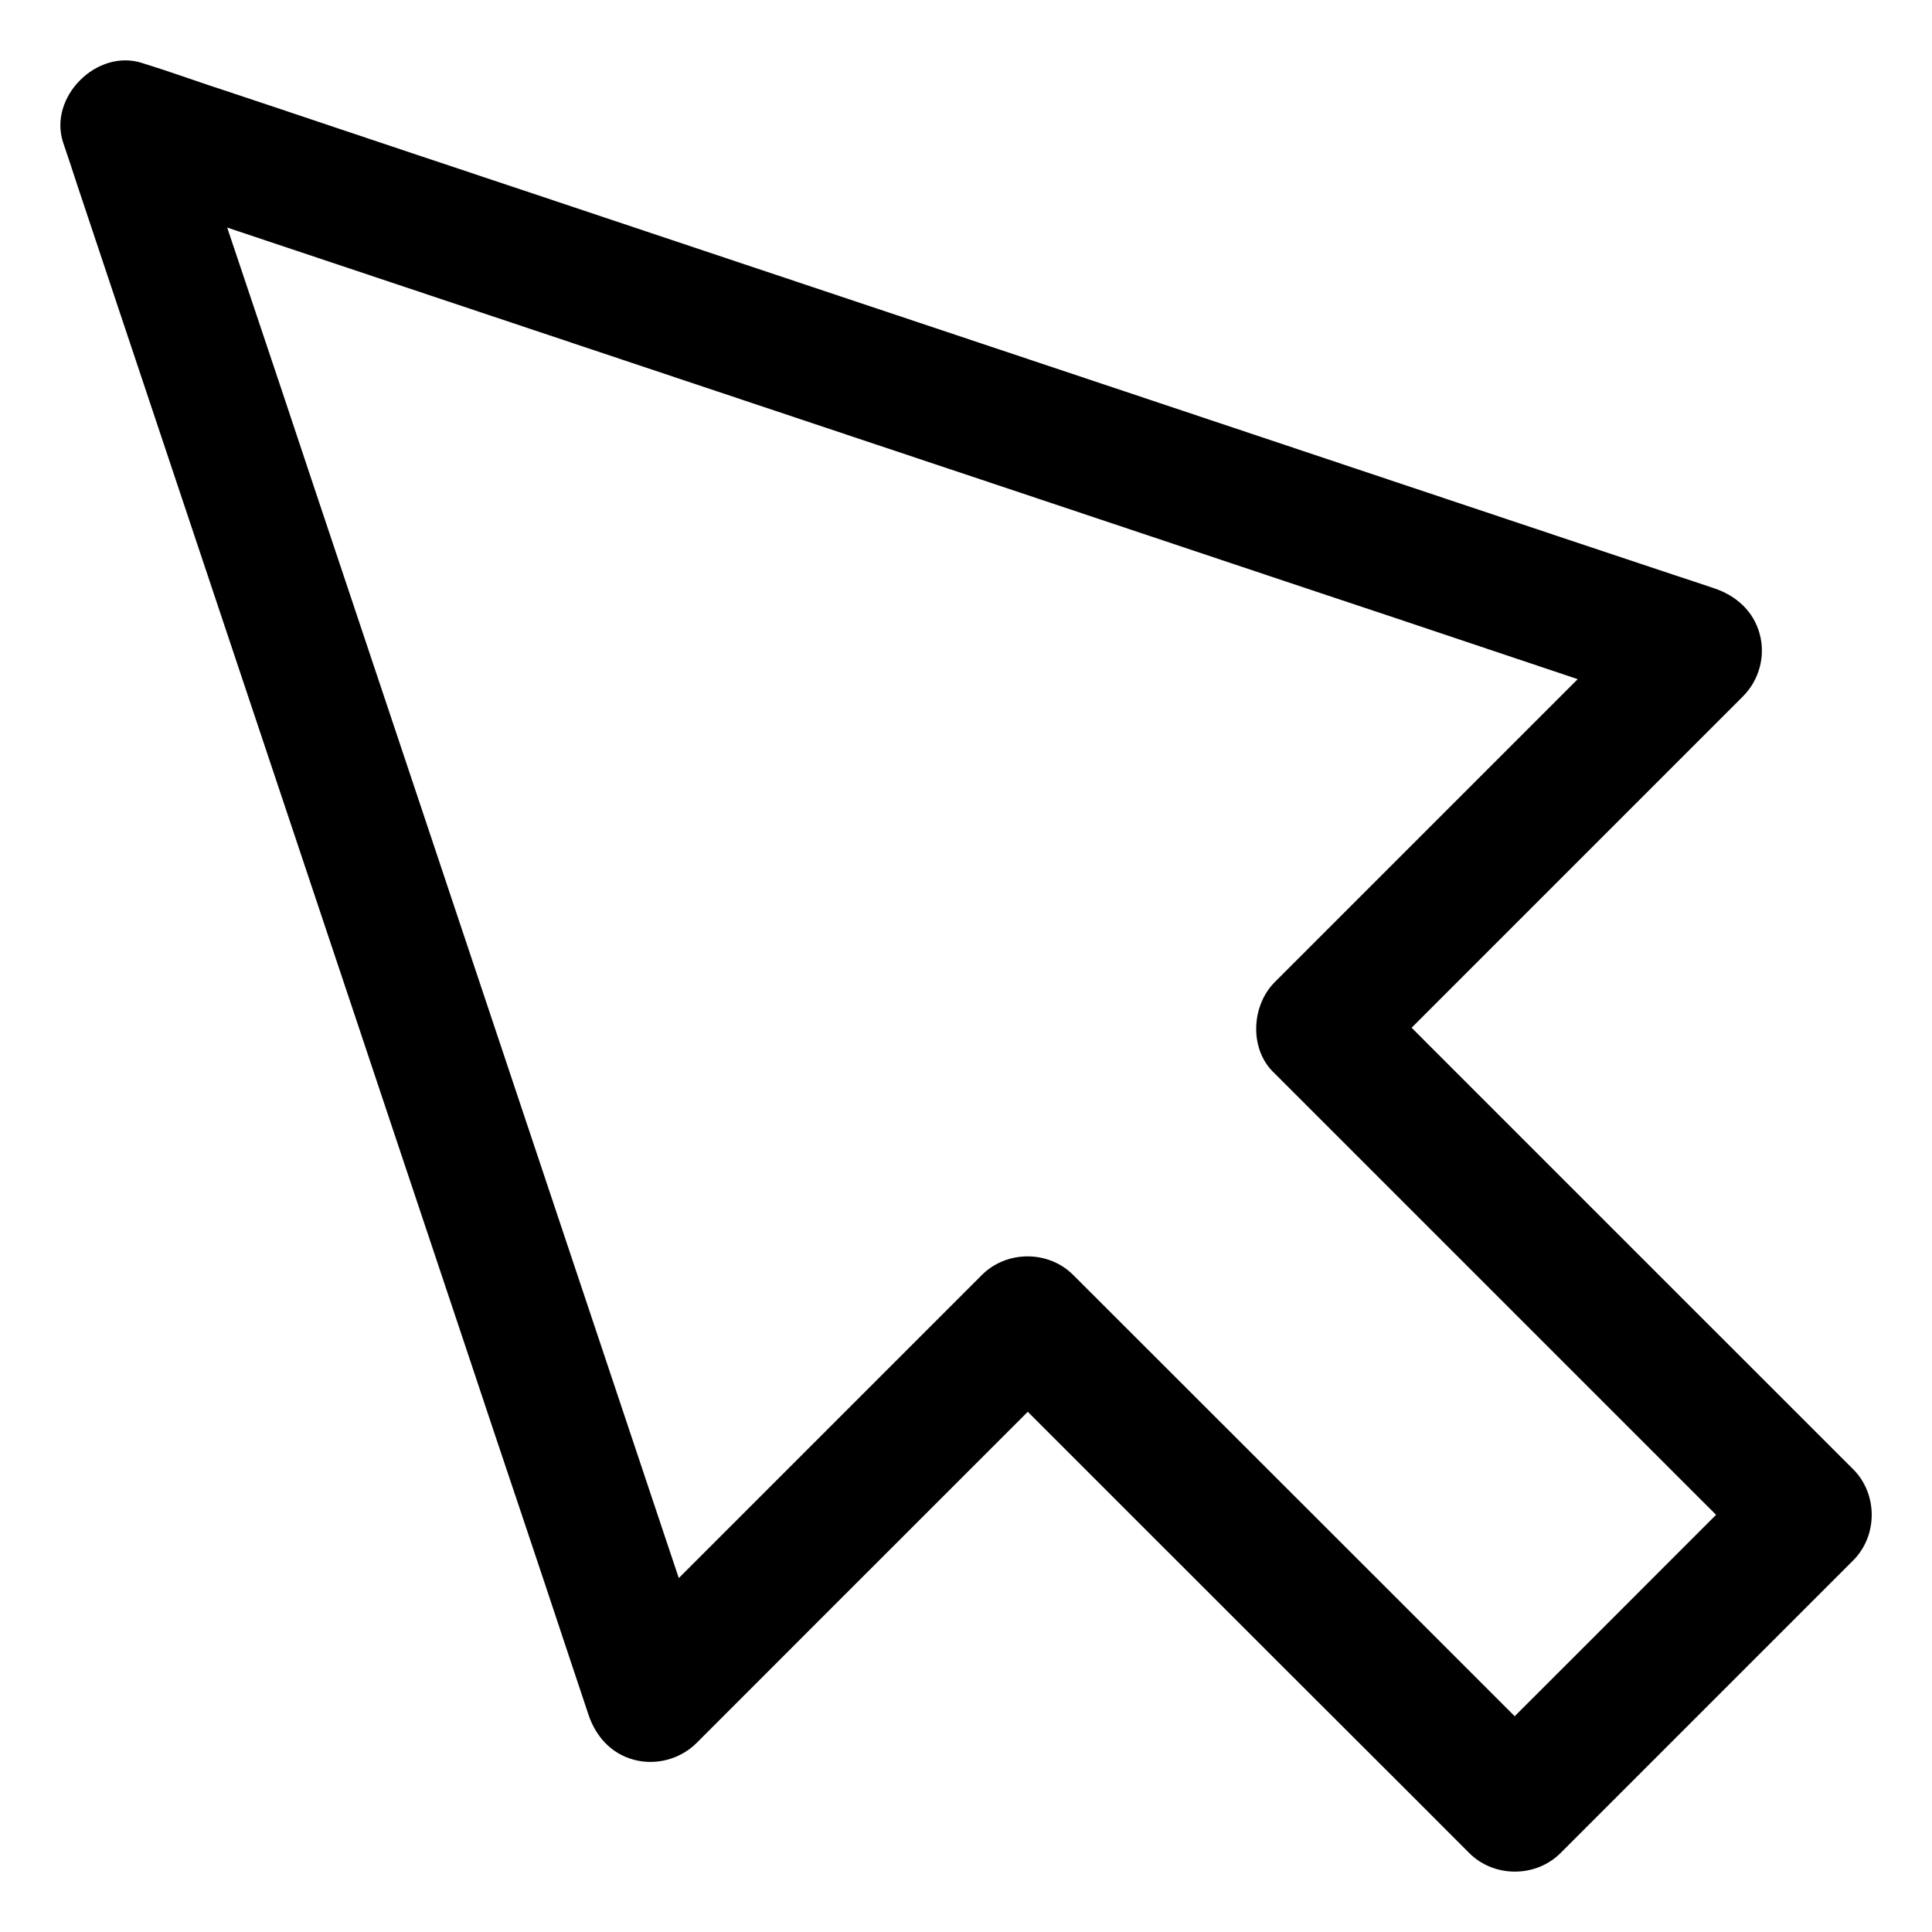 <svg width="32" height="32" viewBox="0 0 32 32" fill="none" xmlns="http://www.w3.org/2000/svg">
<path d="M30.694 24.335C29.782 23.423 28.873 22.514 27.96 21.602C26.514 20.155 25.067 18.708 23.623 17.265C23.545 17.186 23.463 17.104 23.381 17.022C23.83 16.573 24.279 16.124 24.732 15.671C25.851 14.553 26.973 13.43 28.092 12.311C28.352 12.051 28.609 11.794 28.869 11.534C29.14 11.263 29.247 10.861 29.144 10.493C29.04 10.119 28.755 9.866 28.395 9.745C28.164 9.667 27.928 9.588 27.697 9.513C27.062 9.303 26.432 9.089 25.797 8.879C24.867 8.569 23.933 8.255 23.003 7.945C21.863 7.564 20.723 7.183 19.582 6.801C18.338 6.384 17.095 5.971 15.851 5.554C14.589 5.134 13.328 4.709 12.066 4.289C10.89 3.897 9.714 3.501 8.538 3.109C7.544 2.778 6.55 2.446 5.555 2.112C4.843 1.873 4.133 1.634 3.421 1.399C3.082 1.285 2.743 1.164 2.405 1.06C2.391 1.057 2.376 1.05 2.362 1.046C1.607 0.796 0.794 1.609 1.047 2.365C1.126 2.596 1.204 2.831 1.279 3.063C1.489 3.697 1.703 4.328 1.913 4.962C2.223 5.893 2.537 6.826 2.847 7.756C3.228 8.897 3.609 10.037 3.991 11.178C4.408 12.421 4.821 13.665 5.238 14.909C5.659 16.17 6.083 17.432 6.503 18.694C6.895 19.87 7.291 21.046 7.683 22.222C8.014 23.216 8.346 24.21 8.681 25.204C8.919 25.917 9.158 26.626 9.393 27.339C9.507 27.678 9.618 28.016 9.732 28.355C9.736 28.369 9.743 28.383 9.746 28.398C9.867 28.758 10.117 29.043 10.495 29.146C10.862 29.246 11.264 29.139 11.535 28.872C12.237 28.169 12.939 27.468 13.641 26.765C14.76 25.646 15.883 24.524 17.002 23.405C17.009 23.398 17.016 23.39 17.023 23.383C17.683 24.043 18.342 24.702 19.001 25.361C20.448 26.808 21.895 28.255 23.342 29.698C23.673 30.03 24.005 30.361 24.336 30.693C24.746 31.102 25.437 31.102 25.847 30.693C26.396 30.144 26.945 29.595 27.49 29.05C28.36 28.18 29.226 27.314 30.095 26.445C30.295 26.245 30.494 26.046 30.694 25.846C31.104 25.436 31.104 24.745 30.694 24.335ZM25.088 28.426C24.429 27.767 23.77 27.108 23.11 26.448C21.663 25.001 20.216 23.555 18.77 22.111C18.438 21.78 18.107 21.448 17.775 21.117C17.366 20.707 16.674 20.707 16.264 21.117C15.562 21.819 14.86 22.521 14.158 23.223C13.189 24.192 12.212 25.169 11.243 26.138C11.143 25.835 11.04 25.536 10.94 25.233C10.63 24.303 10.316 23.369 10.006 22.439C9.625 21.299 9.244 20.158 8.862 19.018C8.445 17.774 8.032 16.53 7.615 15.287C7.195 14.025 6.771 12.764 6.35 11.502C5.958 10.326 5.562 9.15 5.17 7.974C4.839 6.98 4.508 5.985 4.173 4.991C4.037 4.585 3.898 4.175 3.763 3.769C3.973 3.84 4.18 3.908 4.39 3.979C5.32 4.289 6.254 4.603 7.184 4.913C8.324 5.294 9.465 5.675 10.605 6.057C11.849 6.474 13.093 6.887 14.336 7.304C15.598 7.724 16.859 8.148 18.121 8.569C19.297 8.961 20.473 9.357 21.649 9.749C22.643 10.08 23.638 10.411 24.632 10.746C25.134 10.914 25.633 11.081 26.132 11.249C25.837 11.545 25.544 11.837 25.248 12.133C24.129 13.252 23.007 14.374 21.888 15.493C21.628 15.754 21.371 16.01 21.111 16.27C20.719 16.666 20.69 17.393 21.114 17.781C22.027 18.694 22.936 19.602 23.848 20.515C25.295 21.962 26.742 23.408 28.185 24.852C28.263 24.93 28.345 25.012 28.424 25.09C28.128 25.386 27.832 25.682 27.536 25.978C26.72 26.797 25.904 27.61 25.088 28.426Z" fill="black"/>
</svg>
